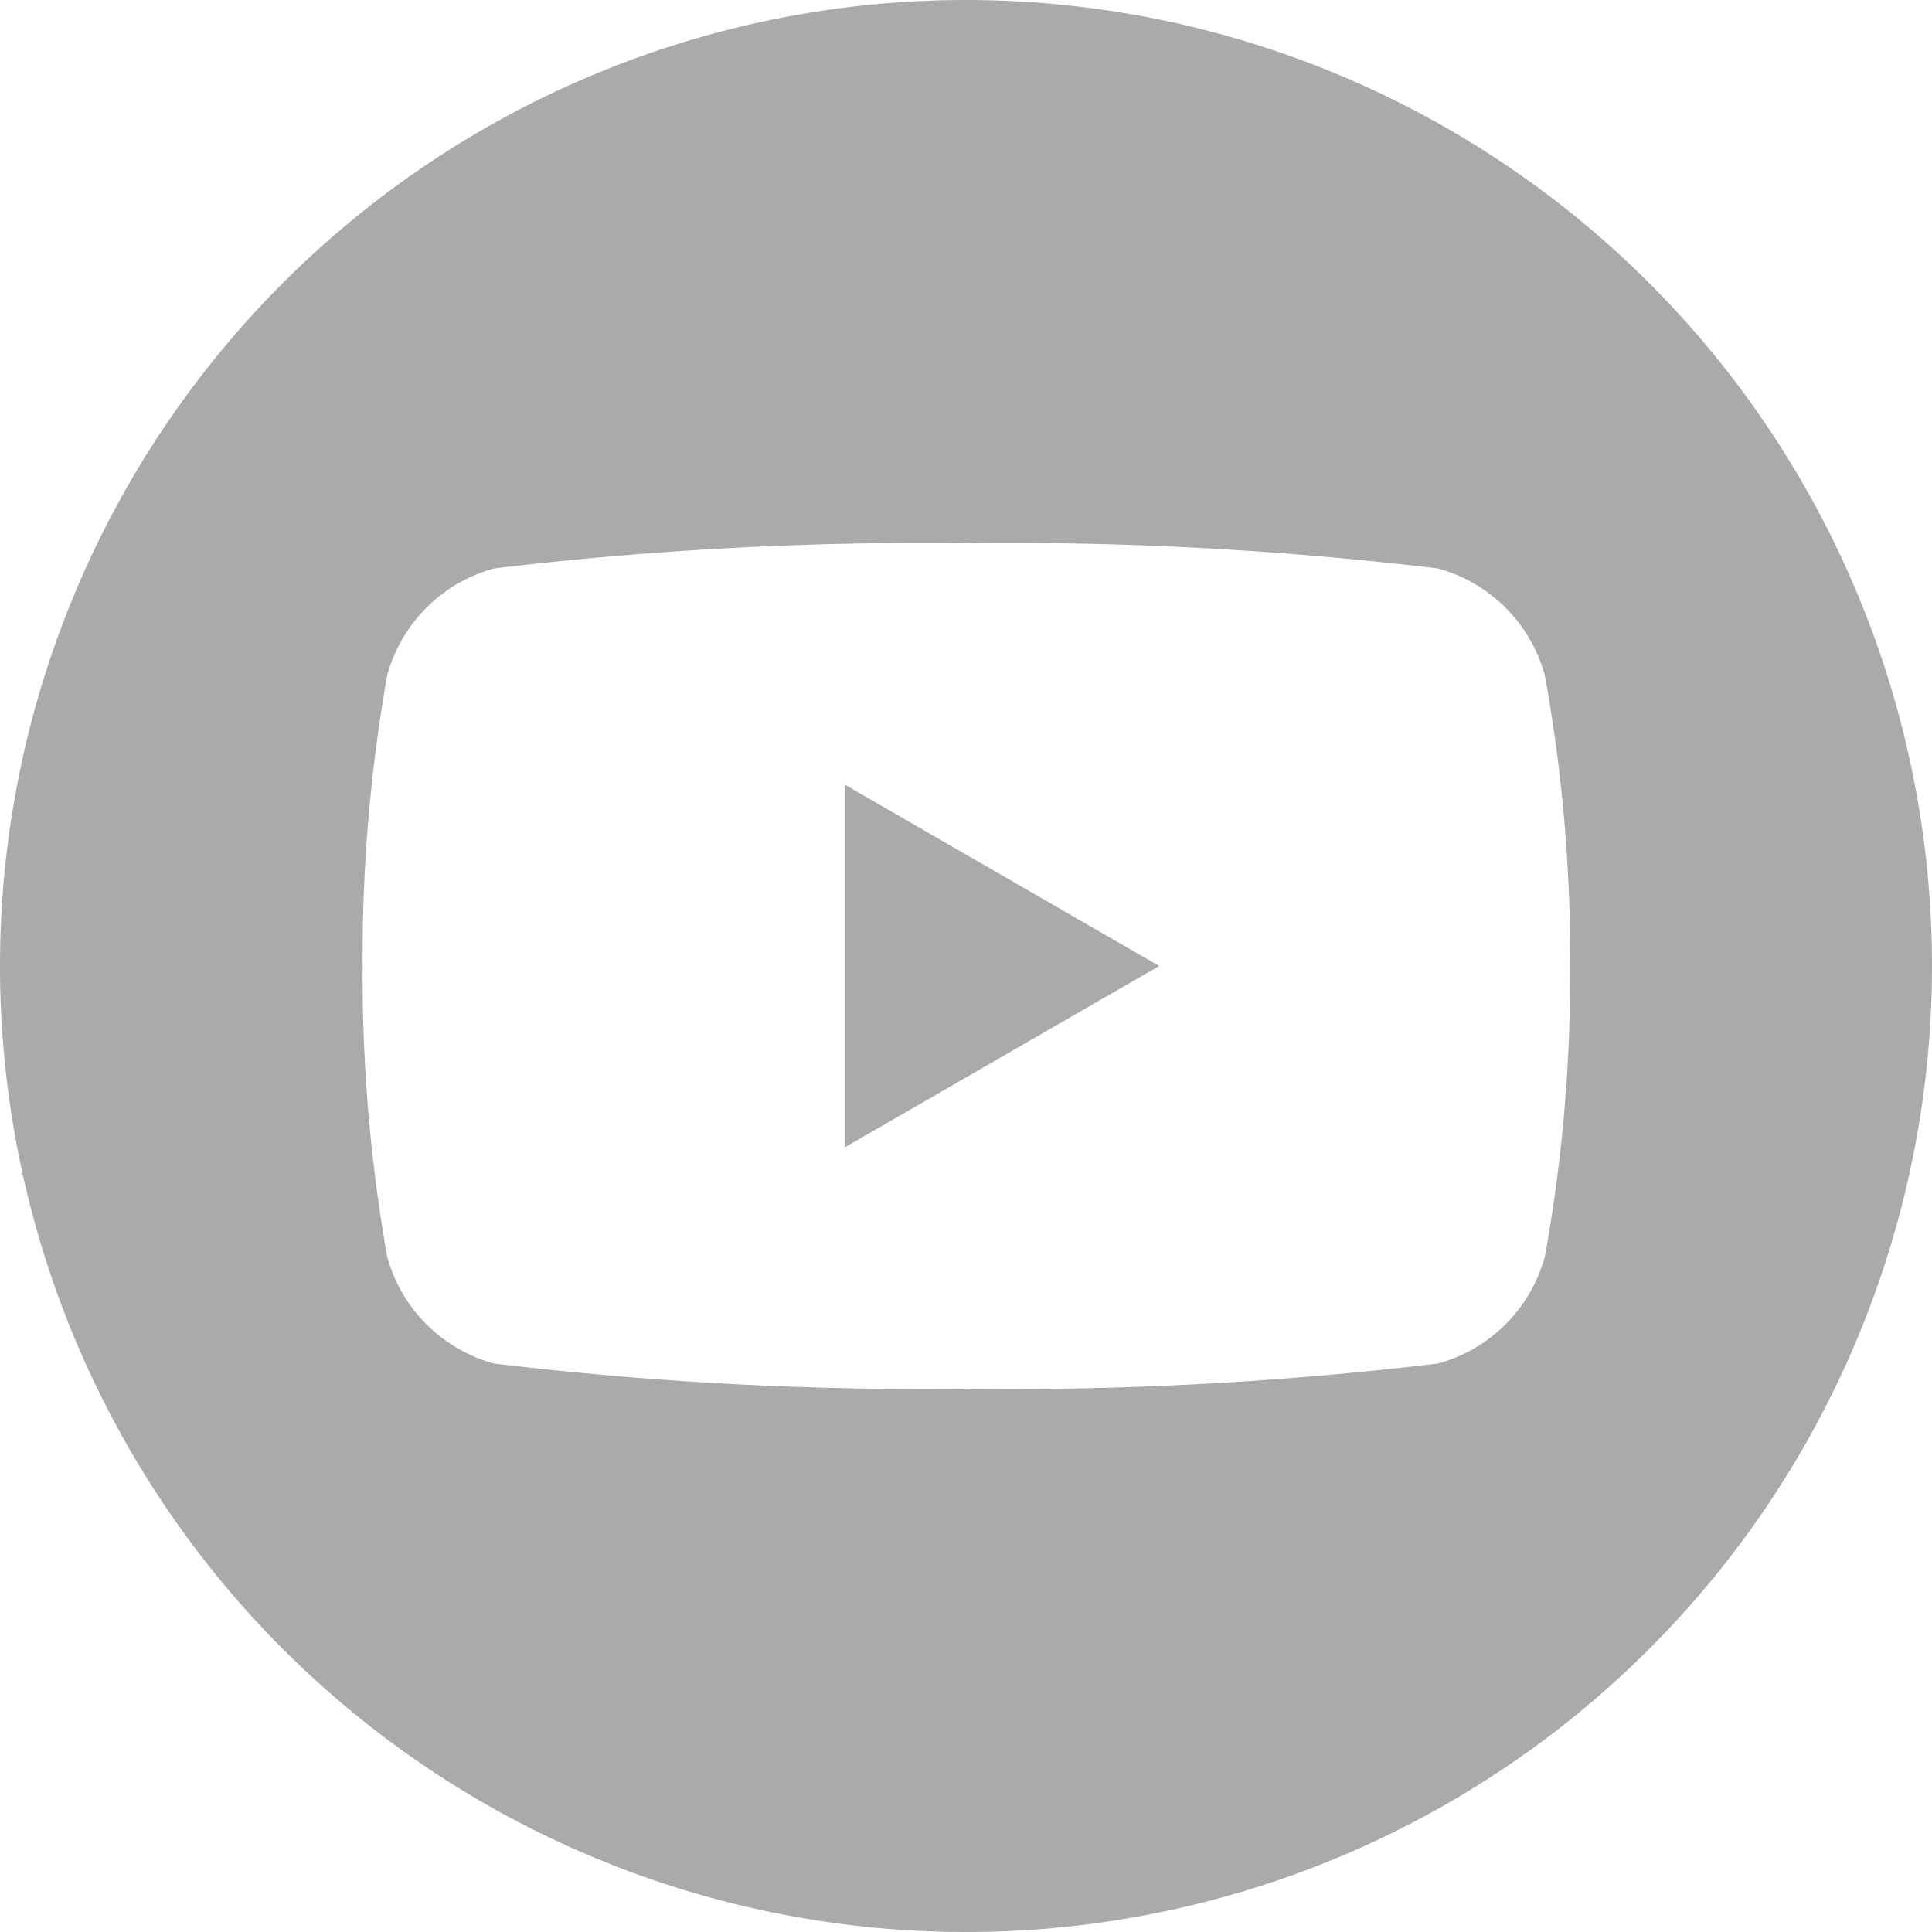 <svg xmlns="http://www.w3.org/2000/svg" viewBox="0 0 26 26"><path d="M13,0A13,13,0,1,1,0,13,13,13,0,0,1,13,0Zm7.79,9.09a2.05,2.05,0,0,0-1.44-1.44A48.54,48.54,0,0,0,13,7.31a48.54,48.54,0,0,0-6.35.34A2.05,2.05,0,0,0,5.21,9.09,21.75,21.75,0,0,0,4.88,13a21.75,21.75,0,0,0,.33,3.91,2.05,2.05,0,0,0,1.44,1.44,48.54,48.54,0,0,0,6.35.34,48.54,48.54,0,0,0,6.35-.34,2.05,2.05,0,0,0,1.44-1.44A21.13,21.13,0,0,0,21.13,13,21.13,21.13,0,0,0,20.79,9.09Zm-9.42,6.35V10.56L15.6,13Z" transform="translate(0 0)" style="fill:#aaa;fill-rule:evenodd"/></svg>